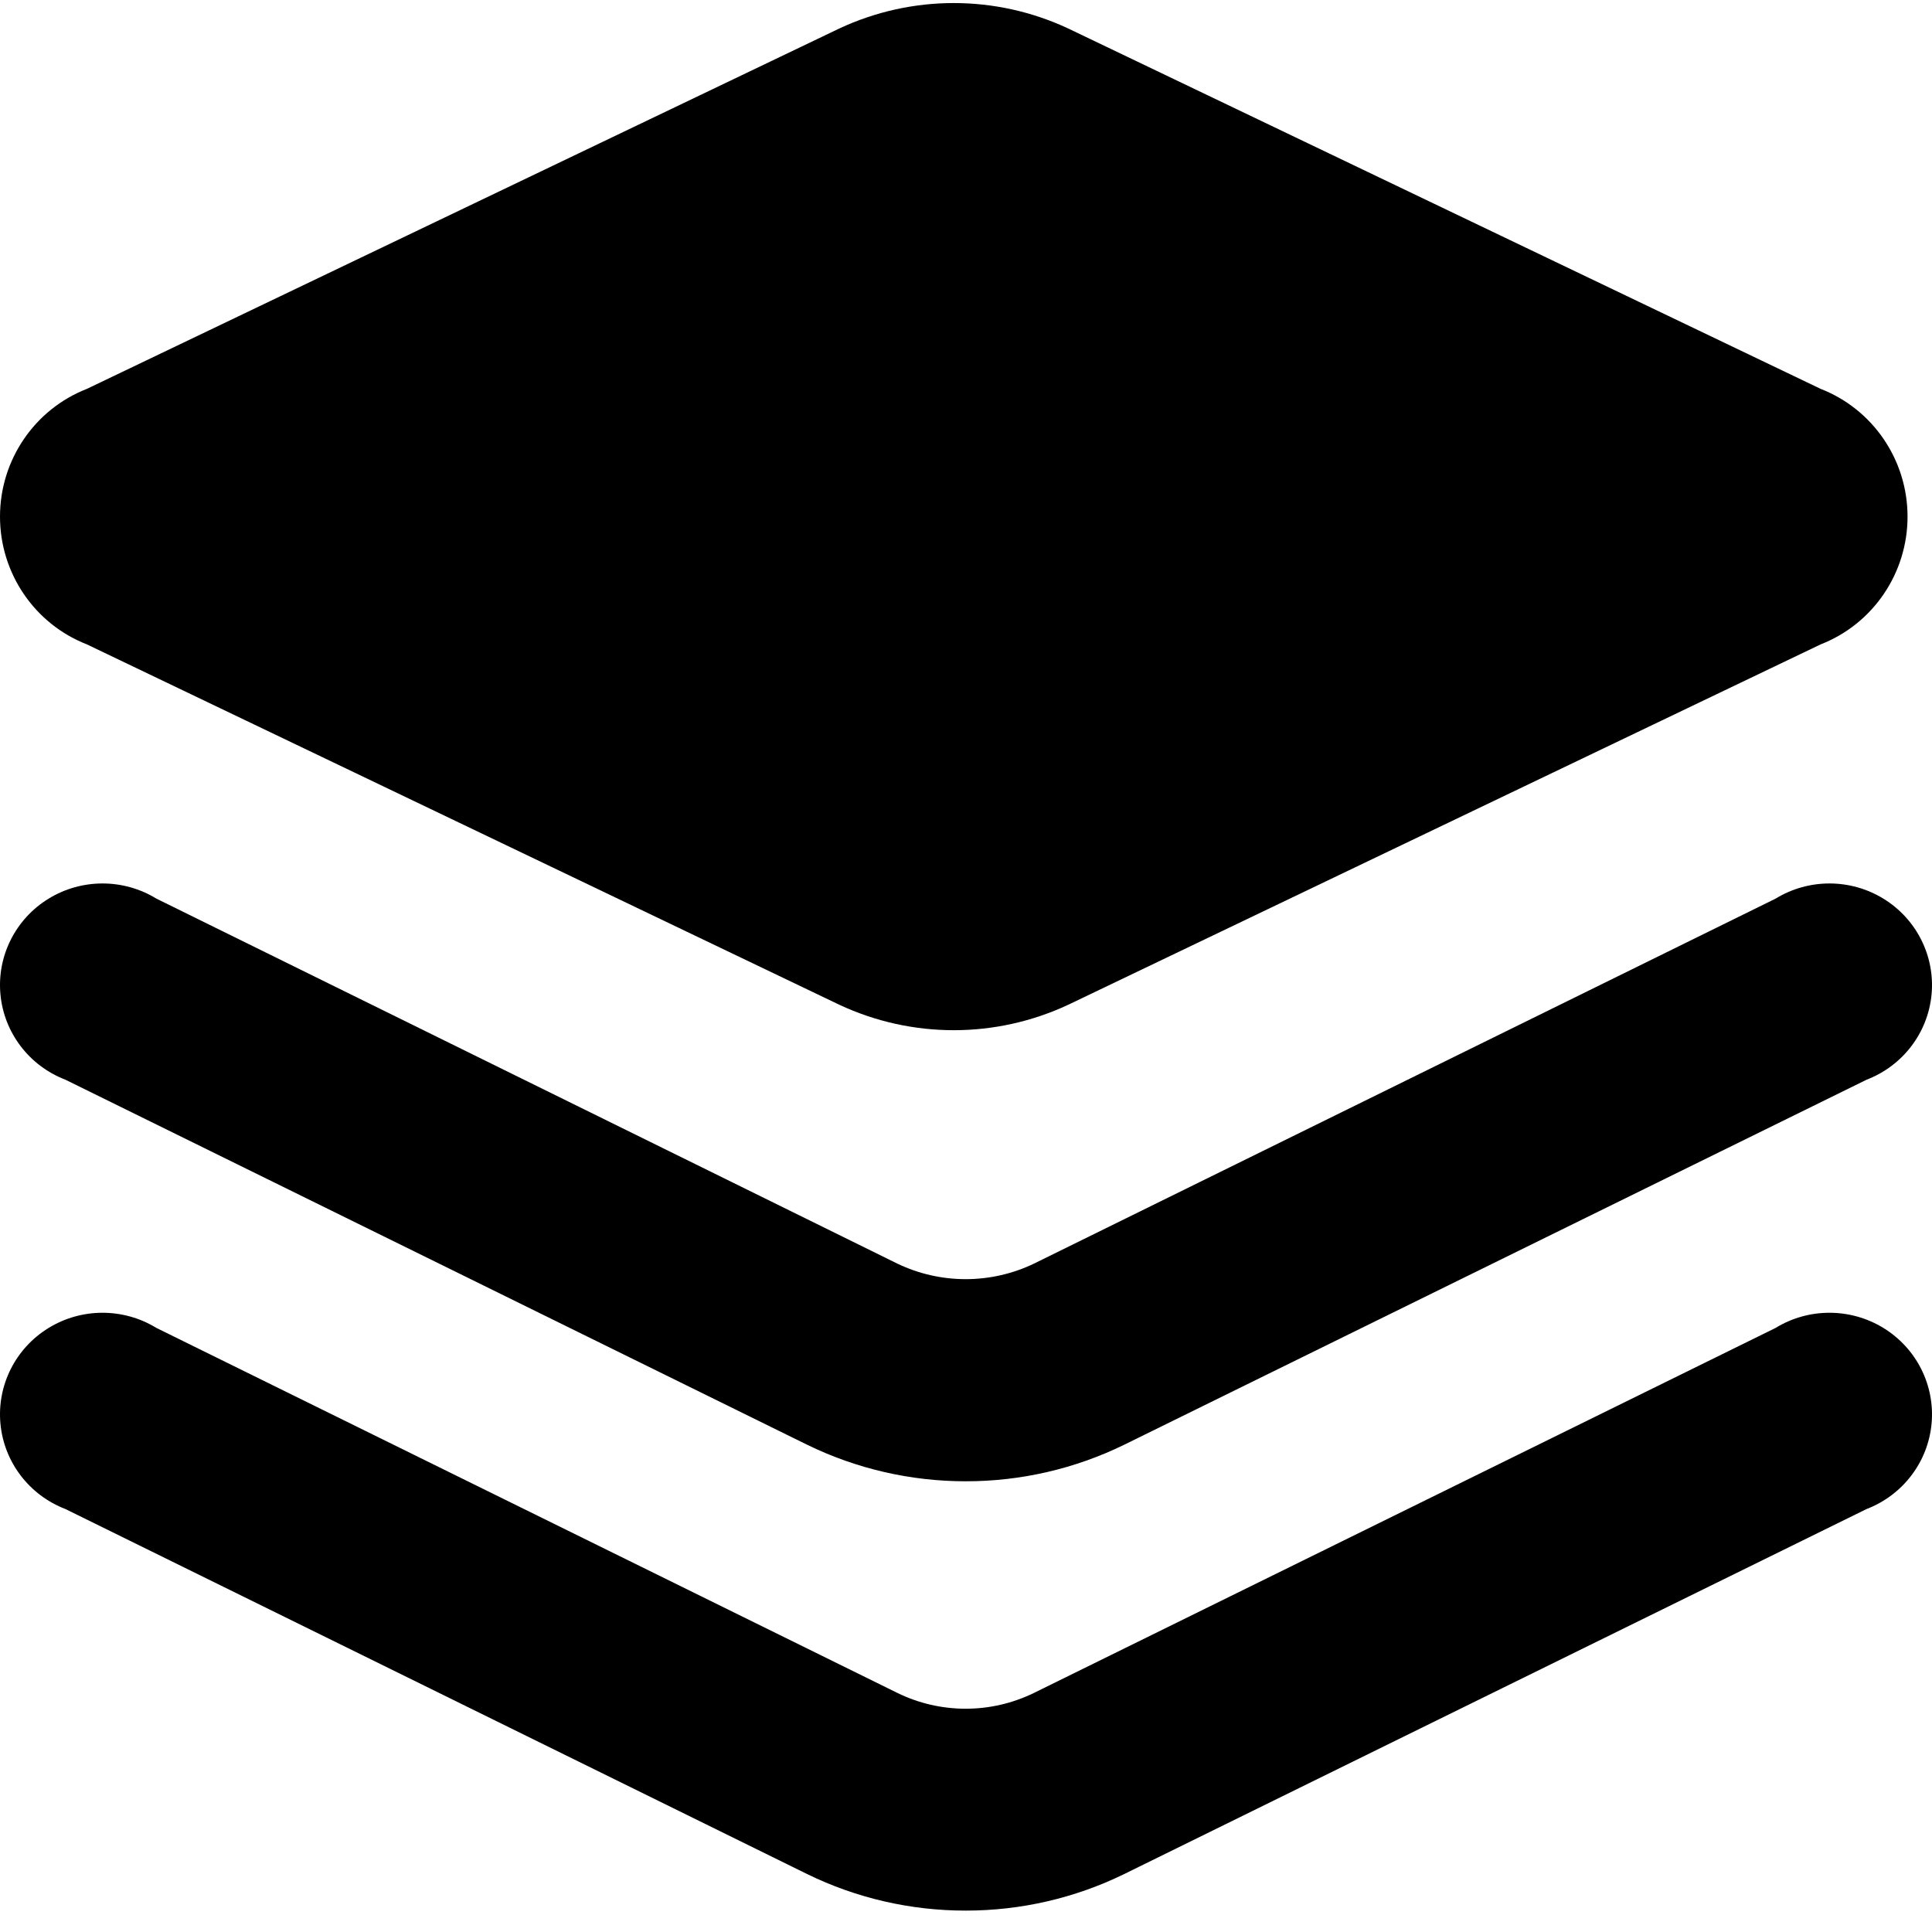 <?xml version="1.0" encoding="UTF-8"?>
<svg width="79px" height="79px" viewBox="0 0 79 79" version="1.1" xmlns="http://www.w3.org/2000/svg" xmlns:xlink="http://www.w3.org/1999/xlink">
    <!-- Generator: Sketch 53.2 (72643) - https://sketchapp.com -->
    <title>子工作项</title>
    <desc>Created with Sketch.</desc>
    <g id="Page-1" stroke="none" stroke-width="1" >
        <g id="Artboard" transform="translate(-2237, -743)" >
            <g id="子工作项" transform="translate(2237, 743)">
                <path d="M34.314,41.082 L3.553,26.349 C1.412,25.514 0,23.438 0,21.125 C0,18.812 1.412,16.736 3.553,15.901 L34.314,1.168 C37.285,-0.223 40.715,-0.223 43.686,1.168 L74.447,15.901 C76.588,16.736 78,18.812 78,21.125 C78,23.438 76.588,25.514 74.447,26.349 L43.686,41.082 C40.715,42.473 37.285,42.473 34.314,41.082 Z" id="Path"></path>
                <path d="M39.486,60.57 C37.238,60.571 35.019,60.06 33.002,59.075 L2.678,44.151 C1.195,43.582 0.165,42.231 0.018,40.663 C-0.129,39.095 0.632,37.579 1.983,36.749 C3.334,35.919 5.042,35.917 6.395,36.745 L36.691,51.669 C38.456,52.517 40.516,52.517 42.281,51.669 L72.605,36.745 C73.958,35.917 75.666,35.919 77.017,36.749 C78.368,37.579 79.129,39.095 78.982,40.663 C78.835,42.231 77.805,43.582 76.322,44.151 L45.97,59.075 C43.954,60.061 41.735,60.573 39.486,60.57 L39.486,60.57 Z M39.486,78.125 C37.237,78.127 35.018,77.616 33.002,76.63 L2.678,61.706 C1.195,61.137 0.165,59.786 0.018,58.218 C-0.129,56.649 0.632,55.133 1.983,54.303 C3.334,53.473 5.042,53.471 6.395,54.299 L36.691,69.223 C38.453,70.086 40.52,70.086 42.281,69.223 L72.605,54.299 C73.958,53.471 75.666,53.473 77.017,54.303 C78.368,55.133 79.129,56.649 78.982,58.218 C78.835,59.786 77.805,61.137 76.322,61.706 L45.97,76.63 C43.954,77.616 41.735,78.127 39.486,78.125 L39.486,78.125 Z" id="Shape"></path>
            </g>
        </g>
    </g>
</svg>
